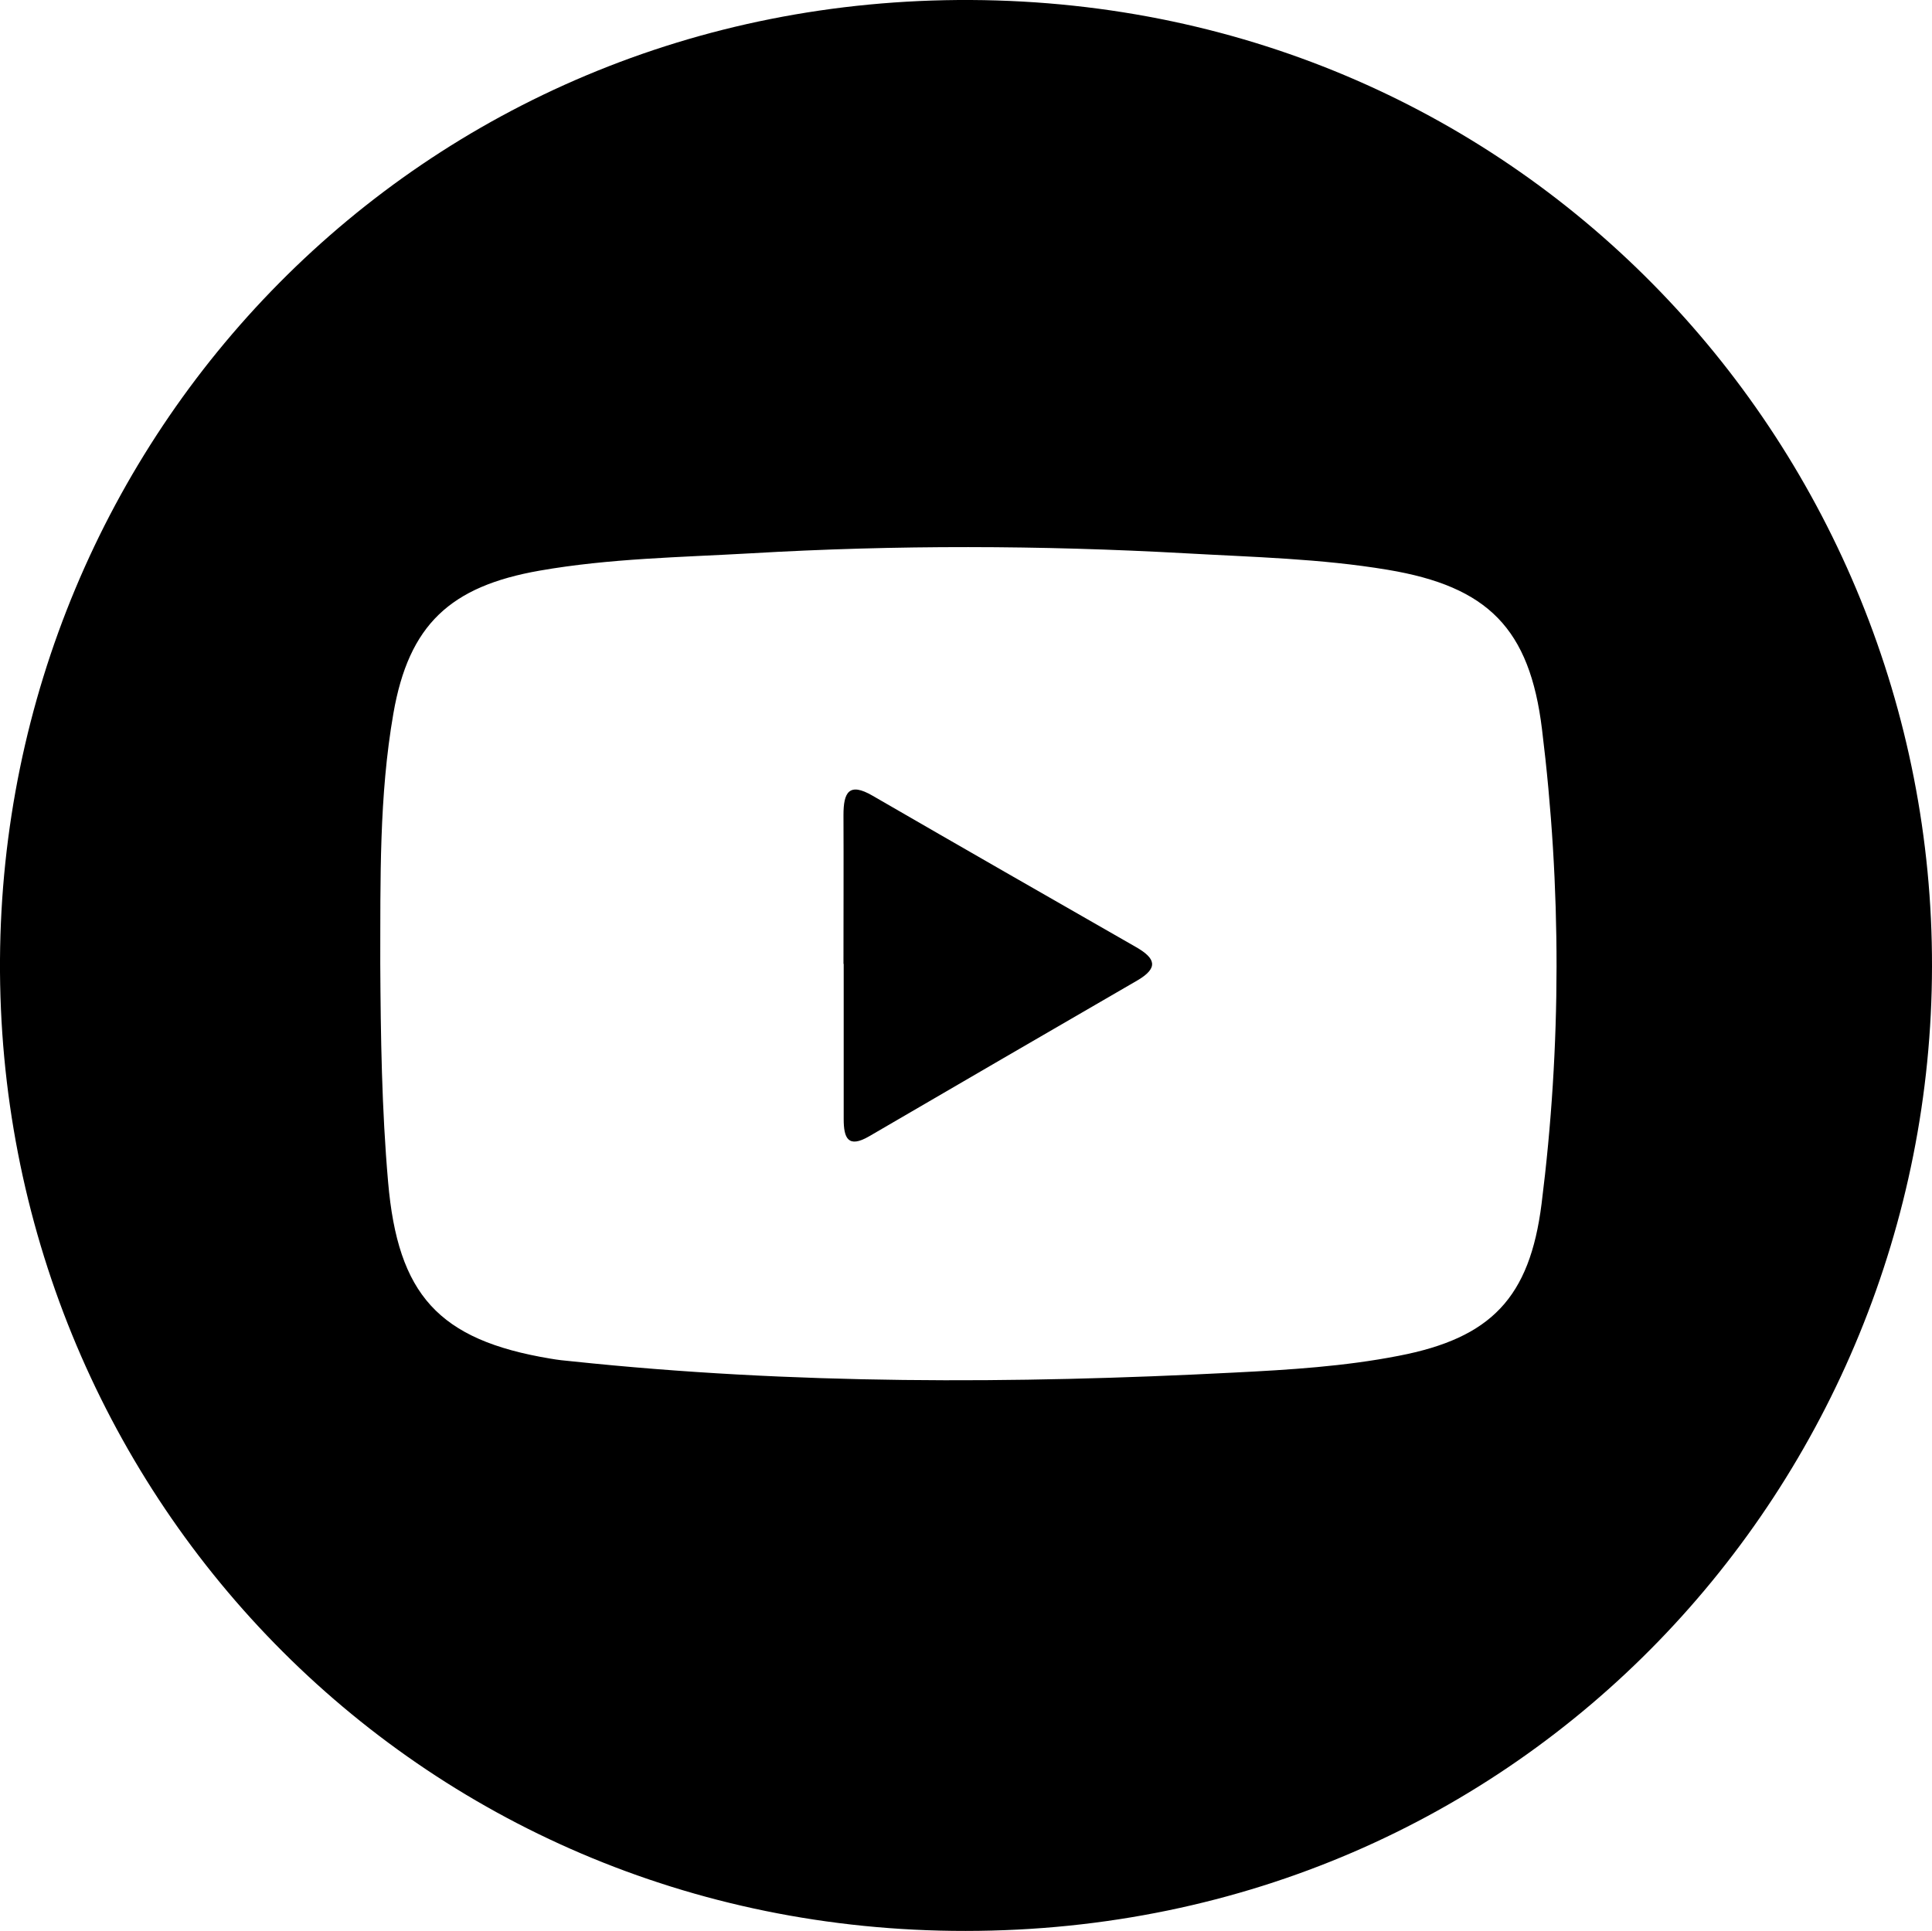 <?xml version="1.0" encoding="UTF-8"?><svg id="Layer_2" xmlns="http://www.w3.org/2000/svg" viewBox="0 0 91.3 91.26"><g id="Layer_1-2"><g><path d="M91.3,45.68c-.03,24.29-19.23,45.57-45.67,45.58C19.57,91.28-.15,70.34,0,45.35,.15,20.65,19.77-.13,45.88,0c26.32,.14,45.47,21.44,45.42,45.68Zm-73.33-.15c.02,3.45,.07,6.89,.37,10.33,.46,5.32,2.37,7.47,7.66,8.35,.34,.06,.69,.1,1.04,.13,10.42,1.1,20.86,1.07,31.3,.53,2.59-.13,5.19-.29,7.75-.79,4.37-.84,6.2-2.74,6.76-7.19,.94-7.47,.94-14.95,.02-22.42-.58-4.77-2.56-6.75-7.29-7.54-3.17-.53-6.37-.6-9.56-.78-6.84-.38-13.69-.4-20.52,0-3.34,.19-6.69,.24-10,.82-4.22,.74-6.18,2.55-6.91,6.75-.68,3.9-.61,7.86-.62,11.81Z"/><path d="M39.86,45.55c0-2.34,.01-4.69,0-7.03,0-1.06,.25-1.57,1.38-.91,4.15,2.4,8.3,4.78,12.46,7.16,.9,.52,1.06,.97,.06,1.56-4.23,2.45-8.46,4.91-12.68,7.37-1.01,.59-1.21,.08-1.21-.81,0-2.44,0-4.89,0-7.33Z"/></g></g></svg>